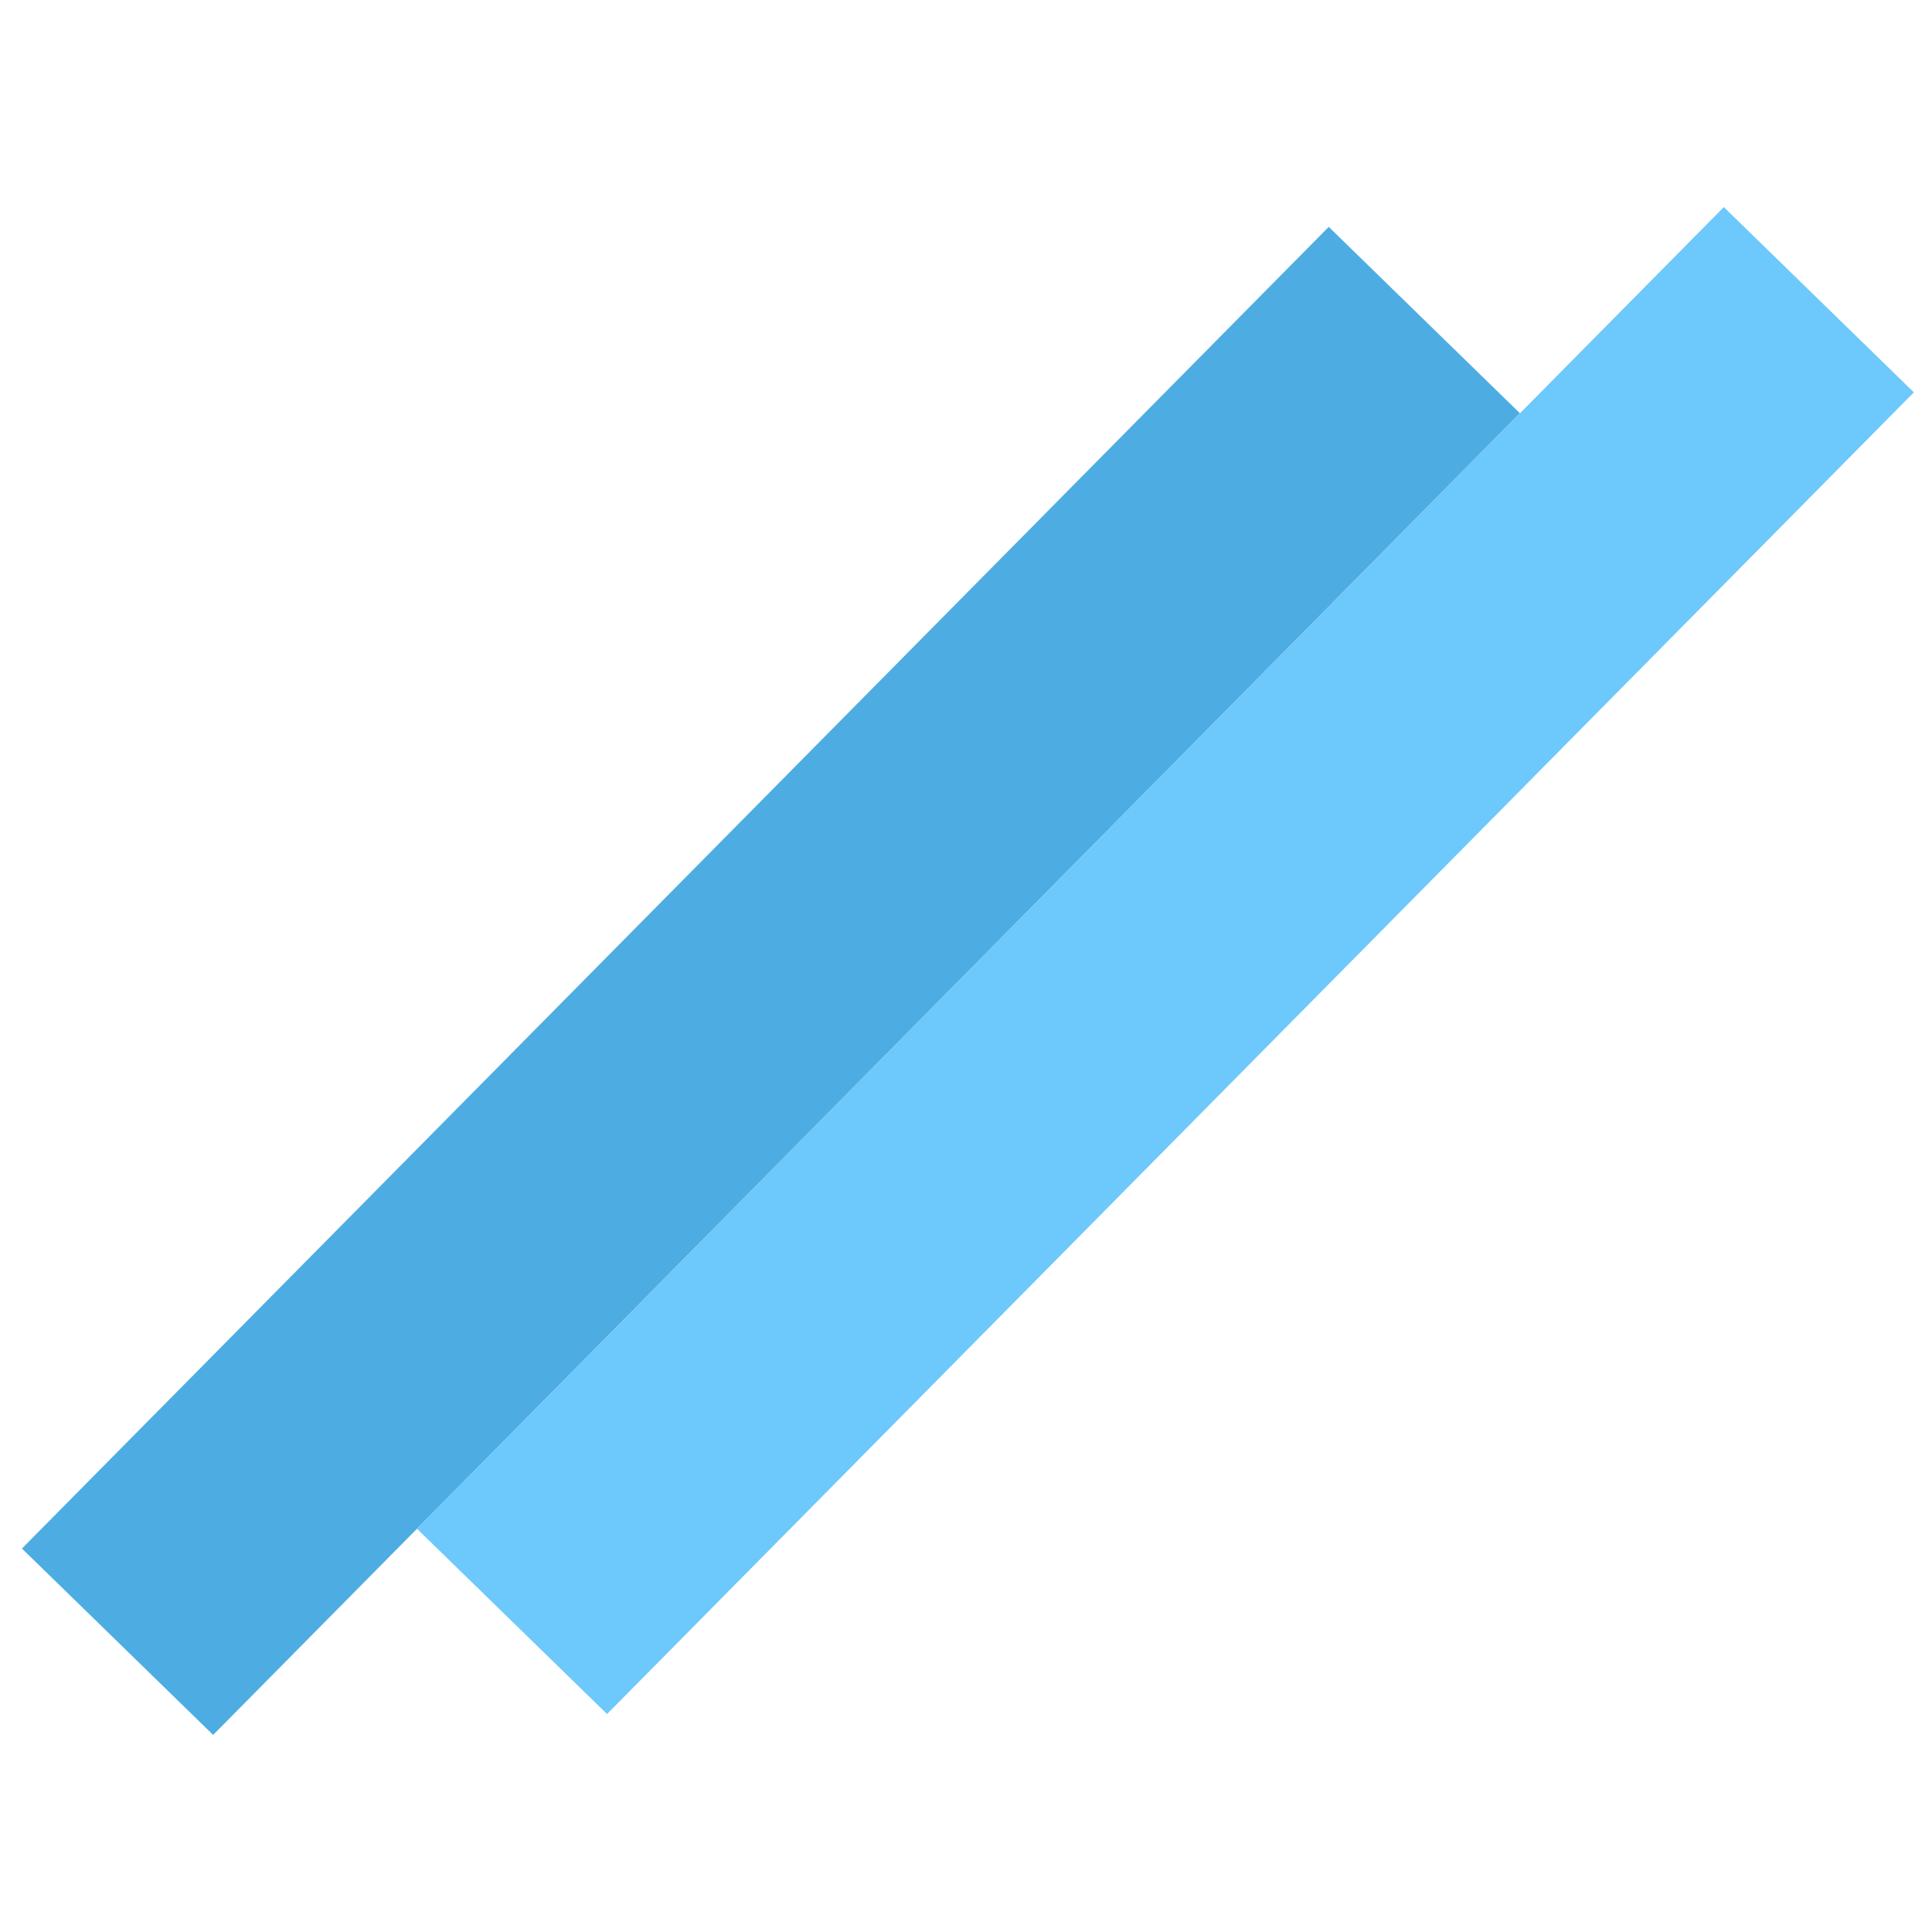 <svg width="94" height="94" viewBox="0 0 94 94" fill="none" xmlns="http://www.w3.org/2000/svg">
<rect width="12.993" height="90.443" transform="matrix(0.716 0.698 -0.703 0.711 64.649 11.038)" fill="#4DADE3"/>
<rect width="12.913" height="90.443" transform="matrix(0.716 0.698 -0.703 0.711 83.871 10.076)" fill="#6DC8FB"/>
</svg>

